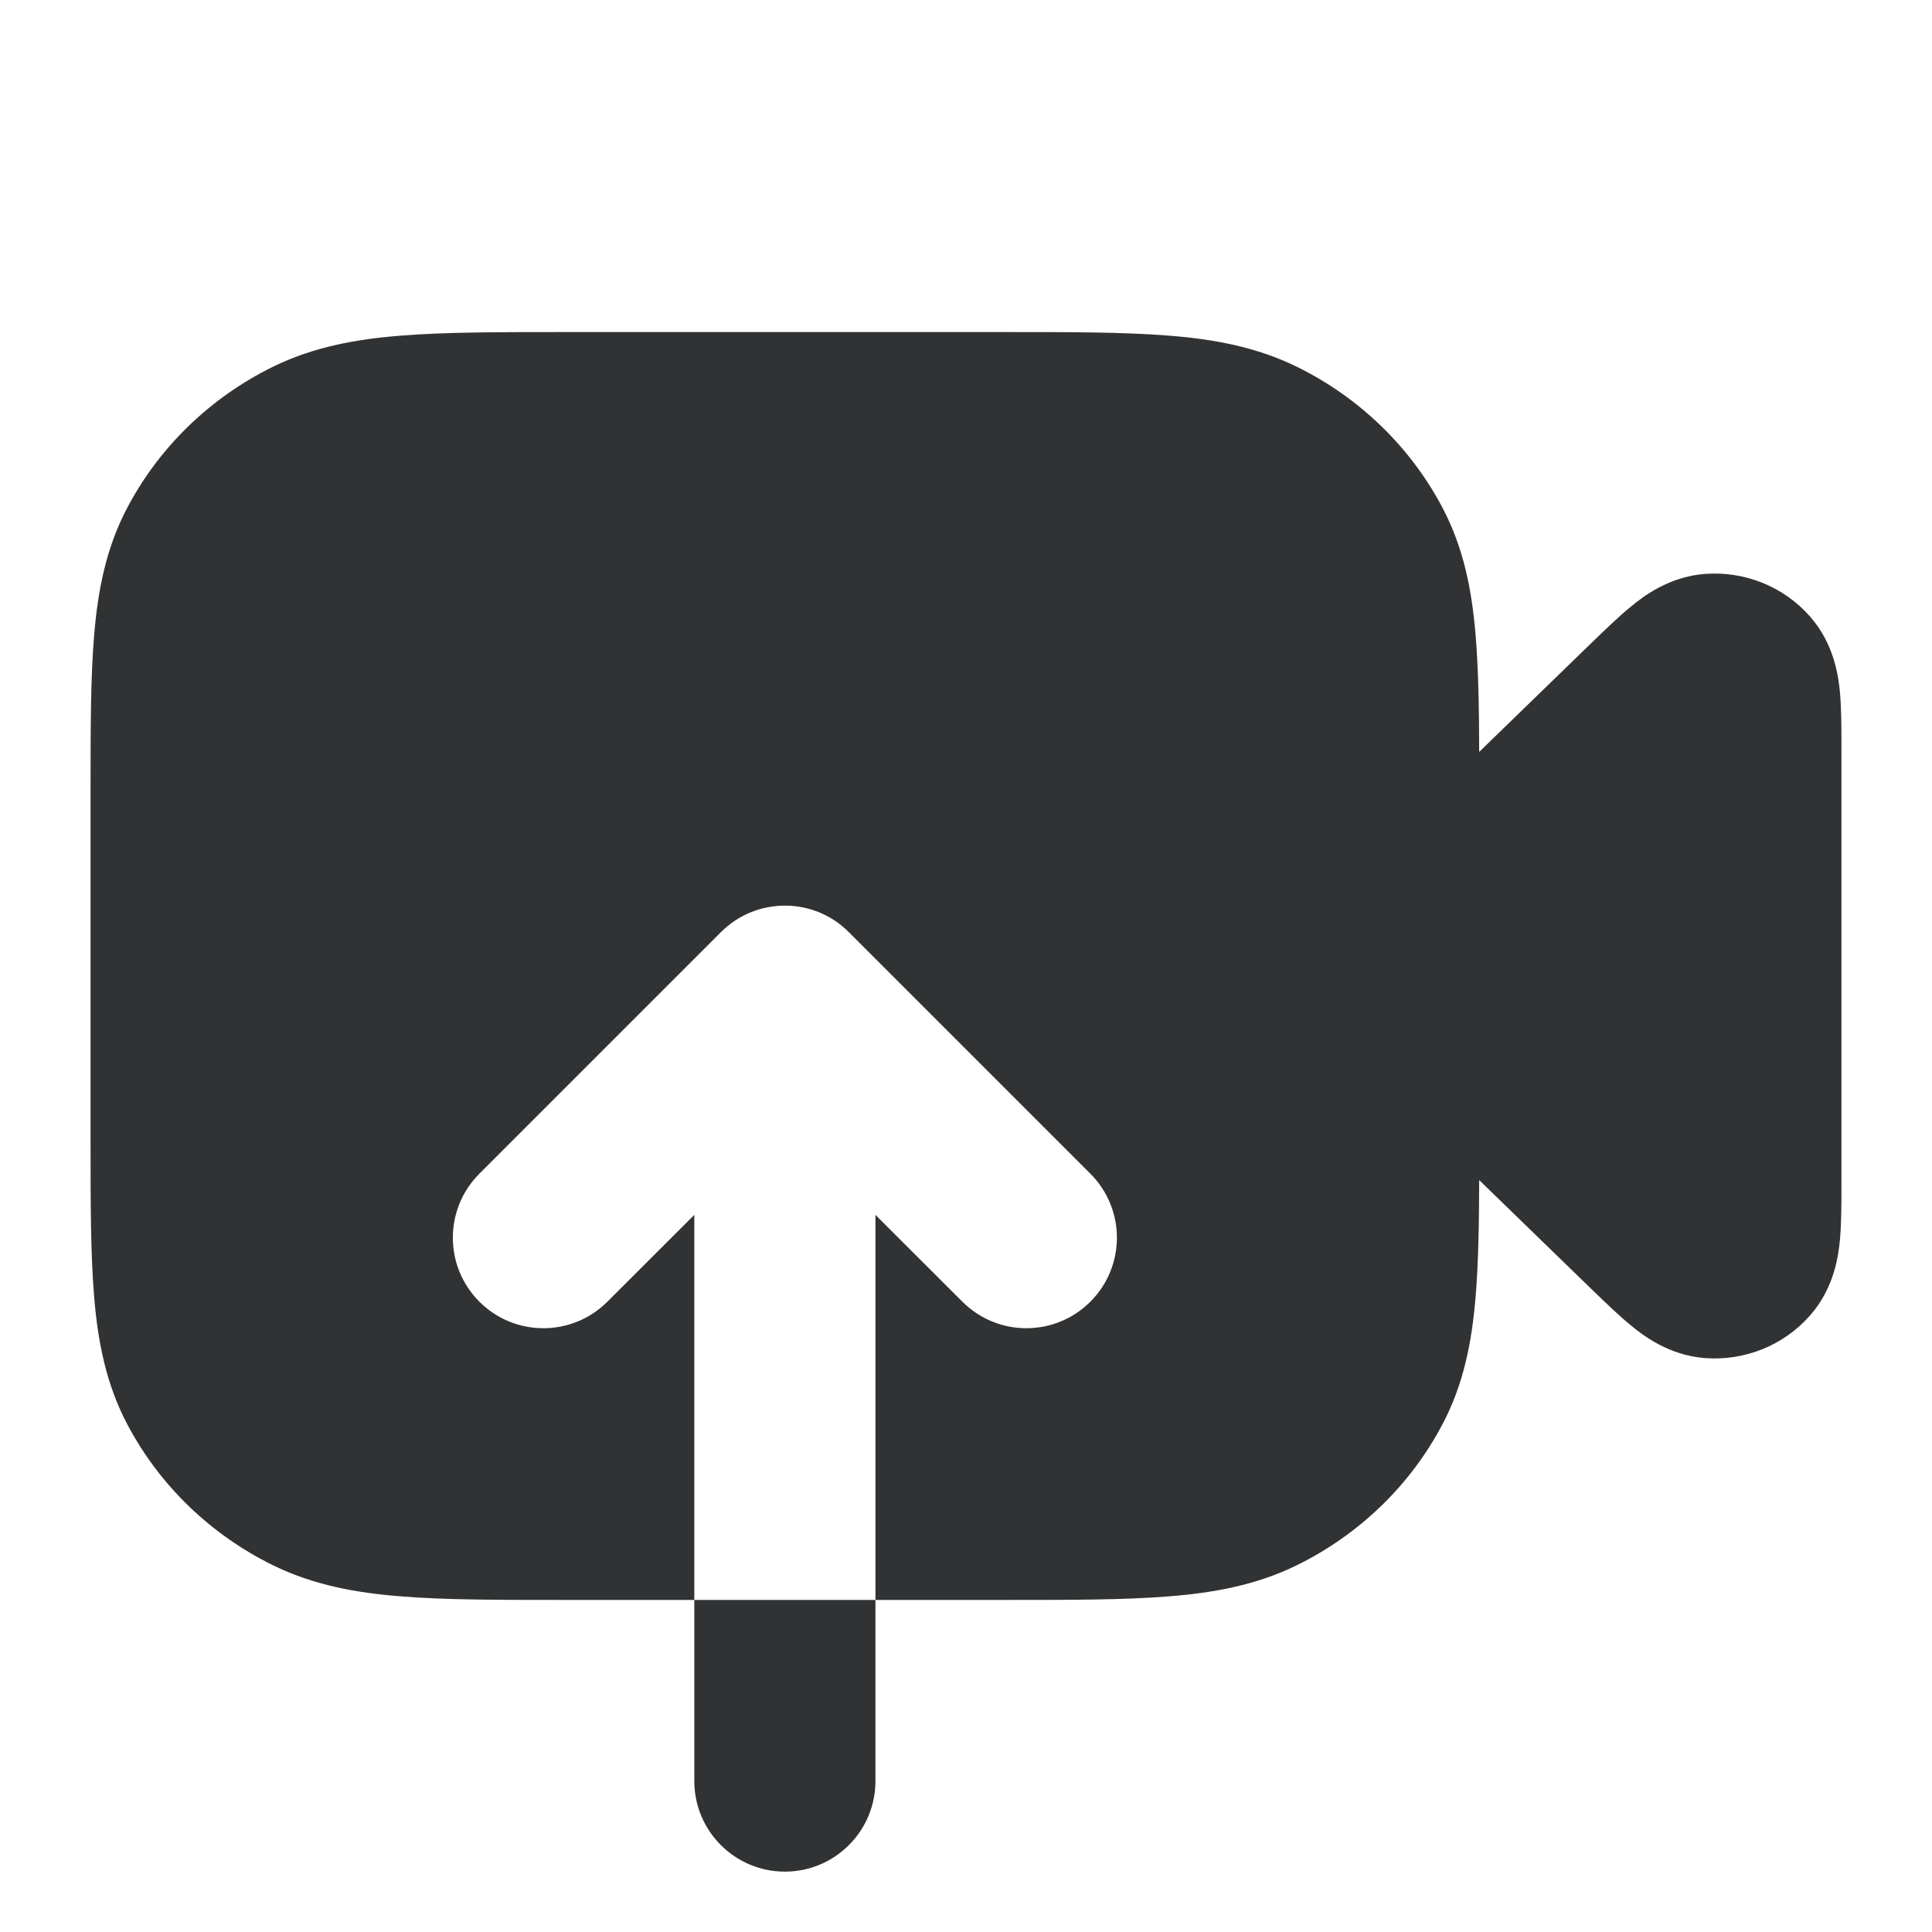 <svg width="16" height="16" viewBox="0 0 16 16" fill="none" xmlns="http://www.w3.org/2000/svg">
    <path fill-rule="evenodd" clip-rule="evenodd"
        d="M4.67 2.75H8.33C8.864 2.75 9.309 2.75 9.672 2.779C10.05 2.808 10.404 2.873 10.739 3.037C11.254 3.29 11.678 3.697 11.945 4.203C12.121 4.535 12.189 4.886 12.22 5.256C12.243 5.531 12.249 5.855 12.25 6.227L13.176 5.328C13.289 5.219 13.406 5.105 13.511 5.02C13.603 4.944 13.818 4.776 14.119 4.753C14.445 4.728 14.77 4.855 14.991 5.107C15.197 5.341 15.227 5.62 15.238 5.738C15.25 5.871 15.25 6.034 15.25 6.187V9.813C15.25 9.966 15.25 10.129 15.238 10.262C15.227 10.38 15.197 10.659 14.991 10.893C14.77 11.145 14.445 11.272 14.119 11.247C13.818 11.224 13.603 11.056 13.511 10.98C13.406 10.895 13.289 10.781 13.176 10.672L12.25 9.773C12.249 10.145 12.243 10.469 12.22 10.744C12.189 11.114 12.121 11.465 11.945 11.797C11.678 12.303 11.254 12.71 10.739 12.963C10.404 13.127 10.05 13.192 9.672 13.221C9.309 13.25 8.864 13.25 8.33 13.25H7.25V10.061L7.97 10.78C8.263 11.073 8.737 11.073 9.03 10.78C9.323 10.487 9.323 10.013 9.03 9.72L7.03 7.72C6.885 7.574 6.695 7.501 6.505 7.5L6.5 7.5L6.495 7.5C6.395 7.501 6.3 7.521 6.213 7.557C6.124 7.594 6.042 7.648 5.97 7.72L3.97 9.72C3.677 10.013 3.677 10.487 3.97 10.78C4.263 11.073 4.737 11.073 5.03 10.78L5.75 10.061V13.25H4.67C4.136 13.25 3.691 13.25 3.328 13.221C2.95 13.192 2.596 13.127 2.261 12.963C1.746 12.71 1.322 12.303 1.055 11.797C0.879 11.465 0.811 11.114 0.78 10.744C0.75 10.391 0.75 9.959 0.75 9.445V6.555C0.75 6.041 0.75 5.609 0.78 5.256C0.811 4.886 0.879 4.535 1.055 4.203C1.322 3.697 1.746 3.29 2.261 3.037C2.596 2.873 2.95 2.808 3.328 2.779C3.691 2.75 4.136 2.75 4.67 2.75ZM5.75 13.25V14.75C5.75 15.164 6.086 15.5 6.5 15.5C6.914 15.5 7.25 15.164 7.25 14.75V13.25H5.75Z"
        fill="#303233" />
</svg>
